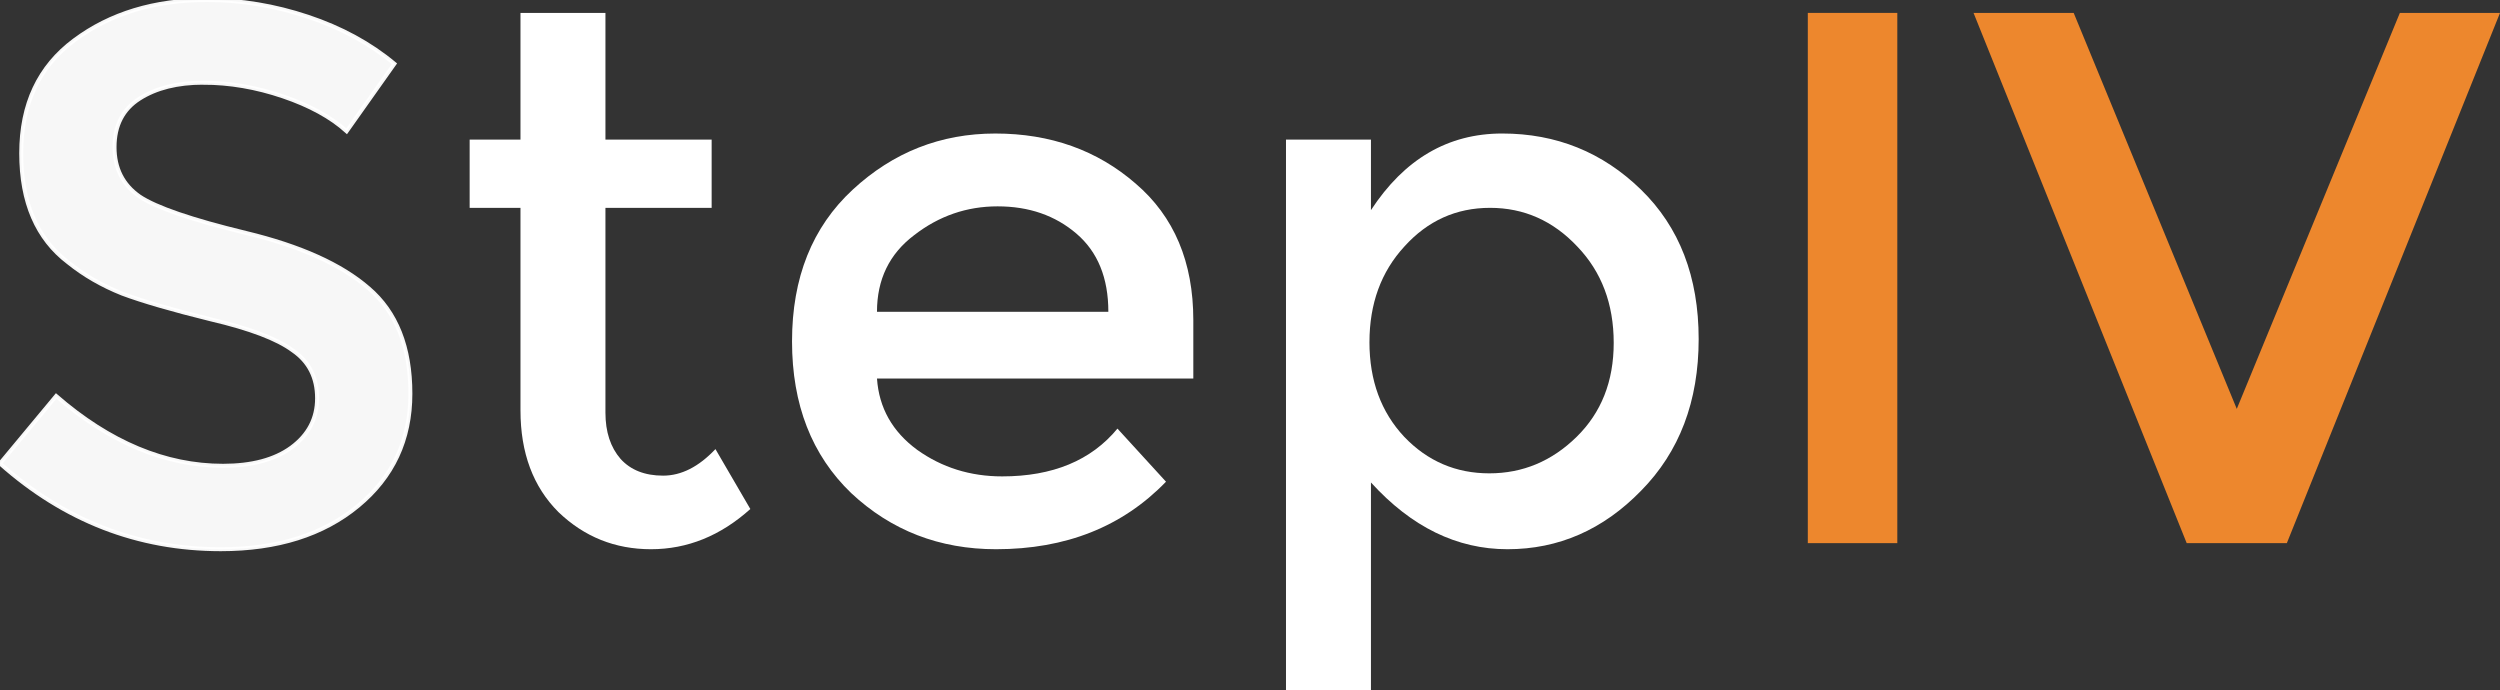<?xml version="1.0" encoding="UTF-8" standalone="no"?>
<!-- Created with Inkscape (http://www.inkscape.org/) -->

<svg
   xmlns:osb="http://www.openswatchbook.org/uri/2009/osb"
   xmlns:dc="http://purl.org/dc/elements/1.1/"
   xmlns:cc="http://creativecommons.org/ns#"
   xmlns:rdf="http://www.w3.org/1999/02/22-rdf-syntax-ns#"
   xmlns:svg="http://www.w3.org/2000/svg"
   xmlns="http://www.w3.org/2000/svg"
   xmlns:xlink="http://www.w3.org/1999/xlink"
   xmlns:sodipodi="http://sodipodi.sourceforge.net/DTD/sodipodi-0.dtd"
   xmlns:inkscape="http://www.inkscape.org/namespaces/inkscape"
   width="167.42mm"
   height="46.228mm"
   viewBox="0 0 167.42 46.228"
   version="1.1"
   id="svg8"
   inkscape:version="0.92.1 r15371"
   sodipodi:docname="StepIV_white.svg">
  <rect x="0" y="0" width="167.42" height="46.228" fill="#333333" stroke="none"/>
  <defs
     id="defs2">
    <linearGradient
       id="linearGradient6043"
       osb:paint="solid">
      <stop
         style="stop-color:#ffffff;stop-opacity:1;"
         offset="0"
         id="stop6041" />
    </linearGradient>
    <linearGradient
       id="linearGradient6037"
       osb:paint="solid">
      <stop
         style="stop-color:#ffffff;stop-opacity:1;"
         offset="0"
         id="stop6035" />
    </linearGradient>
    <linearGradient
       id="linearGradient6007"
       osb:paint="solid">
      <stop
         style="stop-color:#ed872d;stop-opacity:1;"
         offset="0"
         id="stop6005" />
    </linearGradient>
    <linearGradient
       inkscape:collect="always"
       xlink:href="#linearGradient6037"
       id="linearGradient6045"
       x1="18.479"
       y1="131.606"
       x2="46.278"
       y2="131.606"
       gradientUnits="userSpaceOnUse" />
  </defs>
  <sodipodi:namedview
     id="base"
     pagecolor="#ffffff"
     bordercolor="#666666"
     borderopacity="1.0"
     inkscape:pageopacity="0.0"
     inkscape:pageshadow="2"
     inkscape:zoom="0.7"
     inkscape:cx="176.76123"
     inkscape:cy="121.90391"
     inkscape:document-units="mm"
     inkscape:current-layer="text12"
     showgrid="false"
     inkscape:measure-start="0,0"
     inkscape:measure-end="0,0"
     inkscape:window-width="1920"
     inkscape:window-height="1001"
     inkscape:window-x="-9"
     inkscape:window-y="-9"
     inkscape:window-maximized="1" />
  <g
     inkscape:label="Layer 1"
     inkscape:groupmode="layer"
     id="layer1"
     transform="translate(-18.663,-113.216)">
    <g
       aria-label="StepIV"
       style="font-style:normal;font-variant:normal;font-weight:normal;font-stretch:normal;font-size:10.583px;line-height:1.25;font-family:Montserrat;-inkscape-font-specification:'Montserrat, Normal';font-variant-ligatures:normal;font-variant-caps:normal;font-variant-numeric:normal;font-feature-settings:normal;text-align:start;letter-spacing:0px;word-spacing:0px;writing-mode:lr-tb;text-anchor:start;fill:#000000;fill-opacity:1;stroke:none;stroke-width:0.265"
       id="text12">
      <path
         d="m 32.277,118.754 q -2.591,0 -4.267,1.067 -1.676,1.067 -1.676,3.251 0,2.134 1.676,3.302 1.676,1.118 7.112,2.438 5.486,1.321 8.23,3.708 2.794,2.388 2.794,7.061 0,4.623 -3.505,7.518 -3.505,2.896 -9.195,2.896 -8.331,0 -14.783,-5.74 l 3.759,-4.521 q 5.385,4.674 11.176,4.674 2.896,0 4.572,-1.219 1.727,-1.27 1.727,-3.302 0,-2.083 -1.626,-3.2 -1.575,-1.168 -5.486,-2.083 -3.912,-0.965 -5.944,-1.727 -2.032,-0.813 -3.607,-2.083 -3.15,-2.388 -3.15,-7.315 0,-4.928 3.556,-7.569 3.607,-2.692 8.89,-2.692 3.404,0 6.756,1.118 3.353,1.118 5.791,3.15 l -3.2,4.521 q -1.575,-1.422 -4.267,-2.337 -2.692,-0.914 -5.334,-0.914 z"
         style="font-style:normal;font-variant:normal;font-weight:normal;font-stretch:normal;font-size:50.8px;font-family:Montserrat;-inkscape-font-specification:'Montserrat, Normal';font-variant-ligatures:normal;font-variant-caps:normal;font-variant-numeric:normal;font-feature-settings:normal;text-align:start;writing-mode:lr-tb;text-anchor:start;stroke-width:0.265;stroke:url(#linearGradient6045);stroke-opacity:1;opacity:0.96;fill:#ffffff;fill-opacity:1"
         id="path16"
         inkscape:connector-curvature="0" />
      <path
         d="m 59.208,127.136 v 13.716 q 0,1.93 1.016,3.099 1.016,1.118 2.845,1.118 1.829,0 3.505,-1.778 l 2.337,4.013 q -2.997,2.692 -6.655,2.692 -3.607,0 -6.198,-2.489 -2.54,-2.54 -2.54,-6.807 v -13.564 h -3.404 v -4.572 h 3.404 v -8.484 h 5.69 v 8.484 h 7.112 v 4.572 z"
         style="font-style:normal;font-variant:normal;font-weight:normal;font-stretch:normal;font-size:50.8px;font-family:Montserrat;-inkscape-font-specification:'Montserrat, Normal';font-variant-ligatures:normal;font-variant-caps:normal;font-variant-numeric:normal;font-feature-settings:normal;text-align:start;writing-mode:lr-tb;text-anchor:start;stroke-width:0.265;fill:#ffffff;fill-opacity:1"
         id="path18"
         inkscape:connector-curvature="0" />
      <path
         d="m 98.577,138.566 h -21.184 q 0.203,2.946 2.692,4.775 2.489,1.778 5.69,1.778 5.08,0 7.722,-3.2 l 3.251,3.556 q -4.369,4.521 -11.379,4.521 -5.69,0 -9.703,-3.759 -3.962,-3.81 -3.962,-10.16 0,-6.401 4.064,-10.16 4.064,-3.759 9.55,-3.759 5.537,0 9.398,3.353 3.861,3.302 3.861,9.144 z m -21.184,-4.47 h 15.494 q 0,-3.404 -2.134,-5.232 -2.134,-1.829 -5.283,-1.829 -3.099,0 -5.588,1.93 -2.489,1.88 -2.489,5.131 z"
         style="font-style:normal;font-variant:normal;font-weight:normal;font-stretch:normal;font-size:50.8px;font-family:Montserrat;-inkscape-font-specification:'Montserrat, Normal';font-variant-ligatures:normal;font-variant-caps:normal;font-variant-numeric:normal;font-feature-settings:normal;text-align:start;writing-mode:lr-tb;text-anchor:start;stroke-width:0.265;fill:#ffffff;fill-opacity:1"
         id="path20"
         inkscape:connector-curvature="0" />
      <path
         d="m 119.262,122.157 q 5.436,0 9.296,3.759 3.861,3.759 3.861,10.008 0,6.248 -3.861,10.16 -3.81,3.912 -8.941,3.912 -5.08,0 -9.144,-4.47 v 13.919 h -5.69 v -36.881 h 5.69 v 4.724 q 3.353,-5.131 8.788,-5.131 z m -8.89,13.97 q 0,3.861 2.337,6.35 2.337,2.438 5.69,2.438 3.353,0 5.842,-2.438 2.489,-2.438 2.489,-6.299 0,-3.912 -2.438,-6.452 -2.438,-2.591 -5.842,-2.591 -3.404,0 -5.74,2.591 -2.337,2.54 -2.337,6.401 z"
         style="font-style:normal;font-variant:normal;font-weight:normal;font-stretch:normal;font-size:50.8px;font-family:Montserrat;-inkscape-font-specification:'Montserrat, Normal';font-variant-ligatures:normal;font-variant-caps:normal;font-variant-numeric:normal;font-feature-settings:normal;text-align:start;writing-mode:lr-tb;text-anchor:start;stroke-width:0.265;fill:#ffffff;fill-opacity:1"
         id="path22"
         inkscape:connector-curvature="0" />
      <path
         d="m 139.728,114.08 h 5.994 v 35.509 h -5.994 z"
         style="font-style:normal;font-variant:normal;font-weight:normal;font-stretch:normal;font-size:50.8px;font-family:Montserrat;-inkscape-font-specification:'Montserrat, Normal';font-variant-ligatures:normal;font-variant-caps:normal;font-variant-numeric:normal;font-feature-settings:normal;text-align:start;writing-mode:lr-tb;text-anchor:start;fill:#ed872d;fill-opacity:1;stroke-width:0.265"
         id="path24"
         inkscape:connector-curvature="0" />
      <path
         d="m 171.808,149.589 h -6.706 l -14.275,-35.509 h 6.706 l 10.922,26.518 10.922,-26.518 h 6.706 z"
         style="font-style:normal;font-variant:normal;font-weight:normal;font-stretch:normal;font-size:50.8px;font-family:Montserrat;-inkscape-font-specification:'Montserrat, Normal';font-variant-ligatures:normal;font-variant-caps:normal;font-variant-numeric:normal;font-feature-settings:normal;text-align:start;writing-mode:lr-tb;text-anchor:start;fill:#ed872d;fill-opacity:1;stroke-width:0.265"
         id="path26"
         inkscape:connector-curvature="0" />
    </g>
  </g>
</svg>
